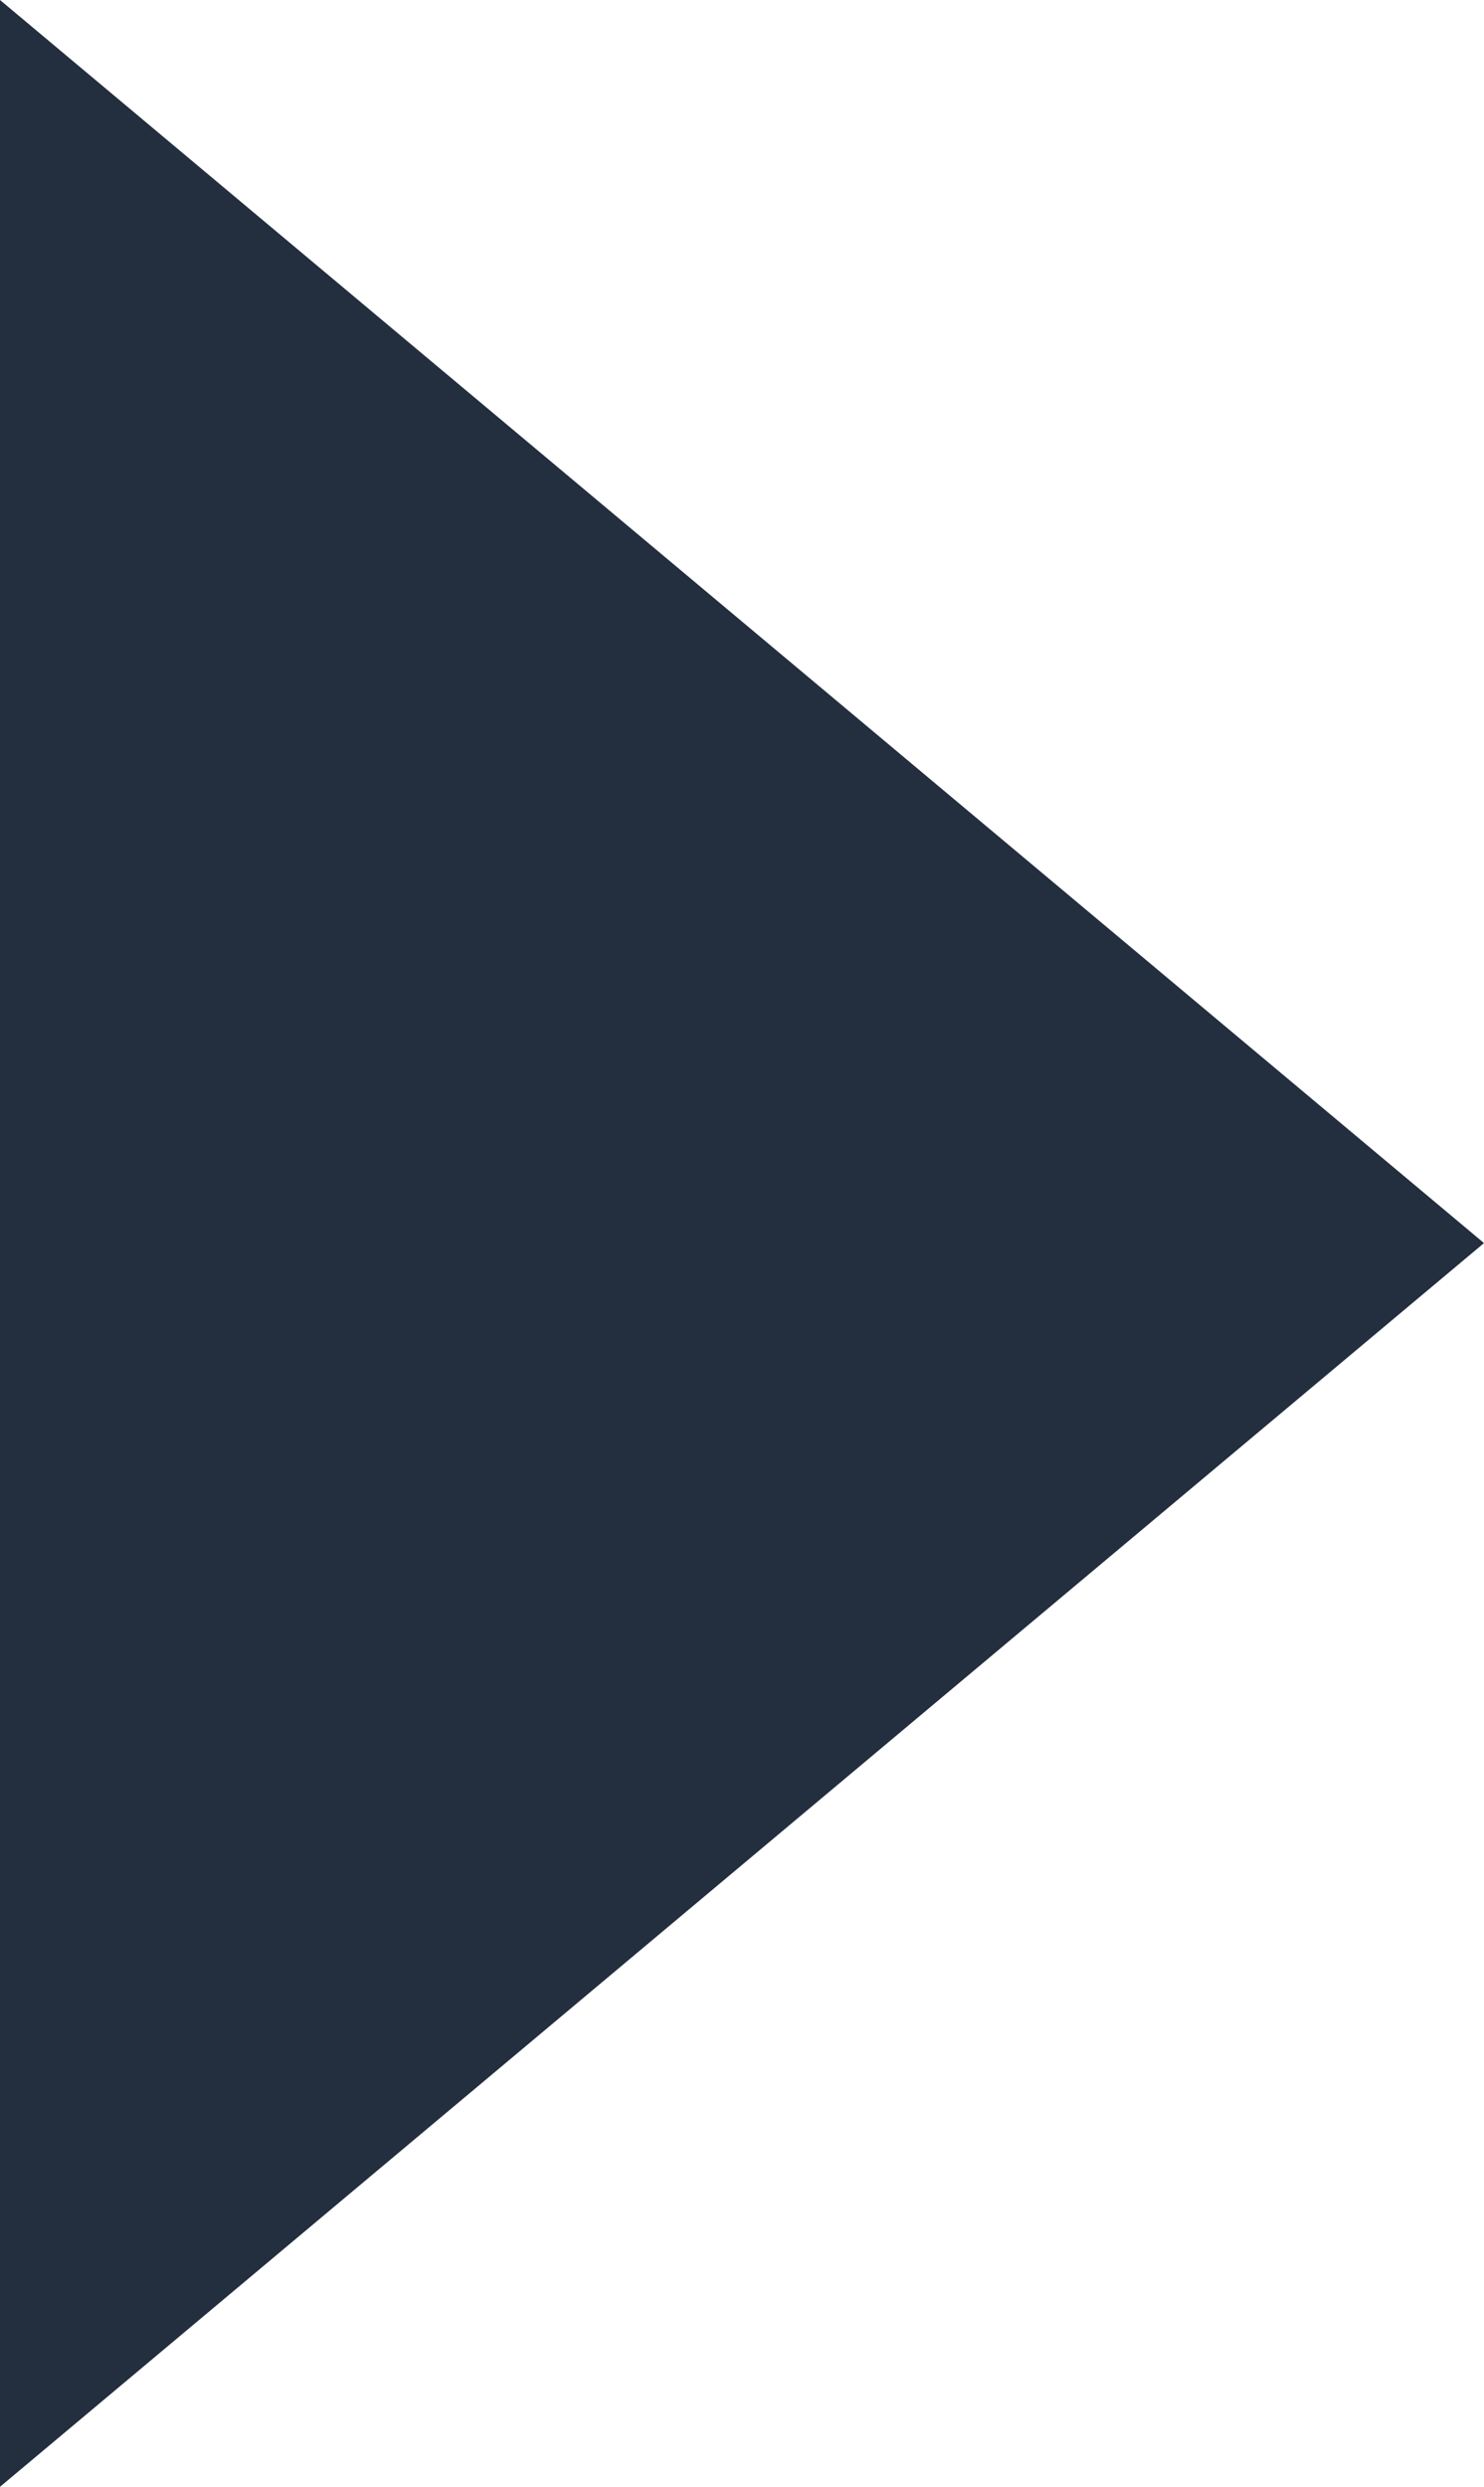 <svg xmlns="http://www.w3.org/2000/svg" width="9.332" height="15.628" viewBox="0 0 9.332 15.628">
    <path id="Path_605" data-name="Path 605" d="M-19204.02,14214.959l9.332-7.816-9.332-7.812Z" transform="translate(19204.02 -14199.331)" fill="#232E3E"/>
</svg>